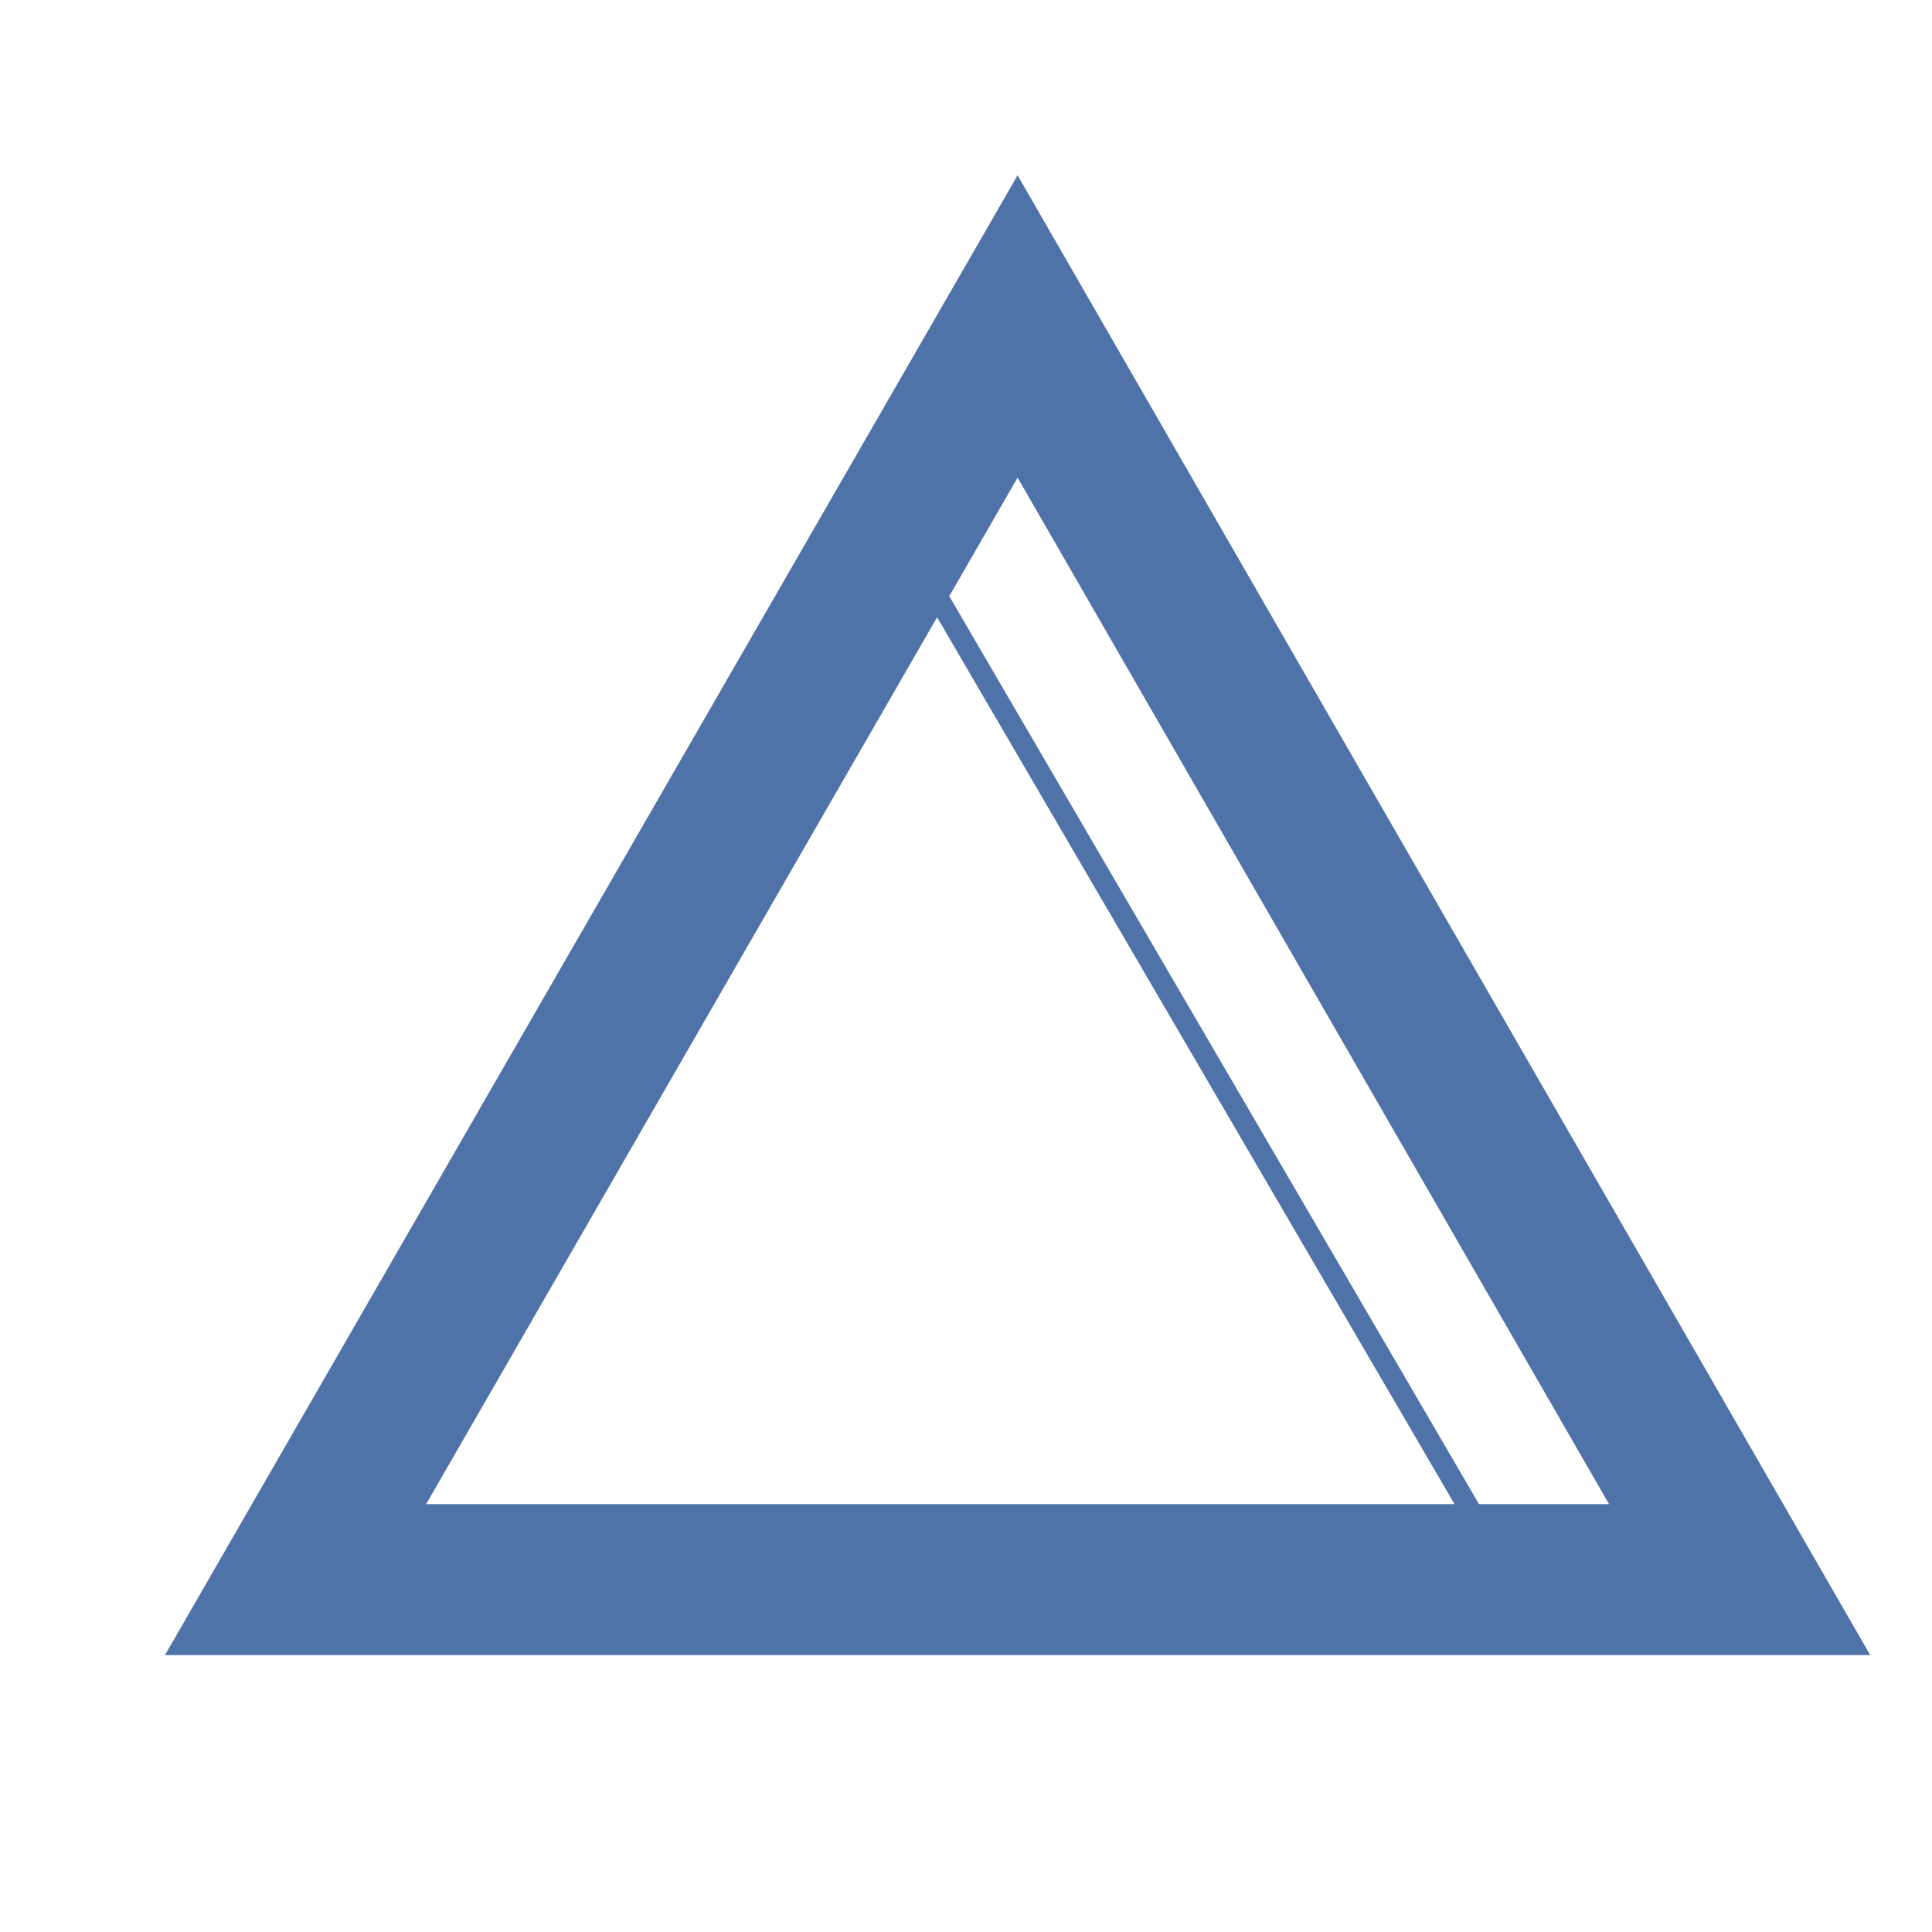 <?xml version="1.0" encoding="UTF-8" standalone="no"?>
<!DOCTYPE svg PUBLIC "-//W3C//DTD SVG 1.1//EN" "http://www.w3.org/Graphics/SVG/1.1/DTD/svg11.dtd">
<svg version="1.1" xmlns="http://www.w3.org/2000/svg" xmlns:xlink="http://www.w3.org/1999/xlink" preserveAspectRatio="xMidYMid meet" viewBox="0 0 640 640" width="640" height="640"><defs><path d="M456.68 315.7L576.27 523.26L337.09 523.26L97.91 523.26L217.49 315.7L337.09 108.14L456.68 315.7Z" id="aimpduXJY"></path><path d="M500.47 523.26L300.47 180.47" id="mcIcpy4kS"></path></defs><g><g><g><use xlink:href="#aimpduXJY" opacity="1" fill="#6f89bc" fill-opacity="0"></use><g><use xlink:href="#aimpduXJY" opacity="1" fill-opacity="0" stroke="#4f73a8" stroke-width="50" stroke-opacity="1"></use></g></g><g><g><use xlink:href="#mcIcpy4kS" opacity="1" fill-opacity="0" stroke="#4f73a8" stroke-width="7" stroke-opacity="1"></use></g></g></g></g></svg>
